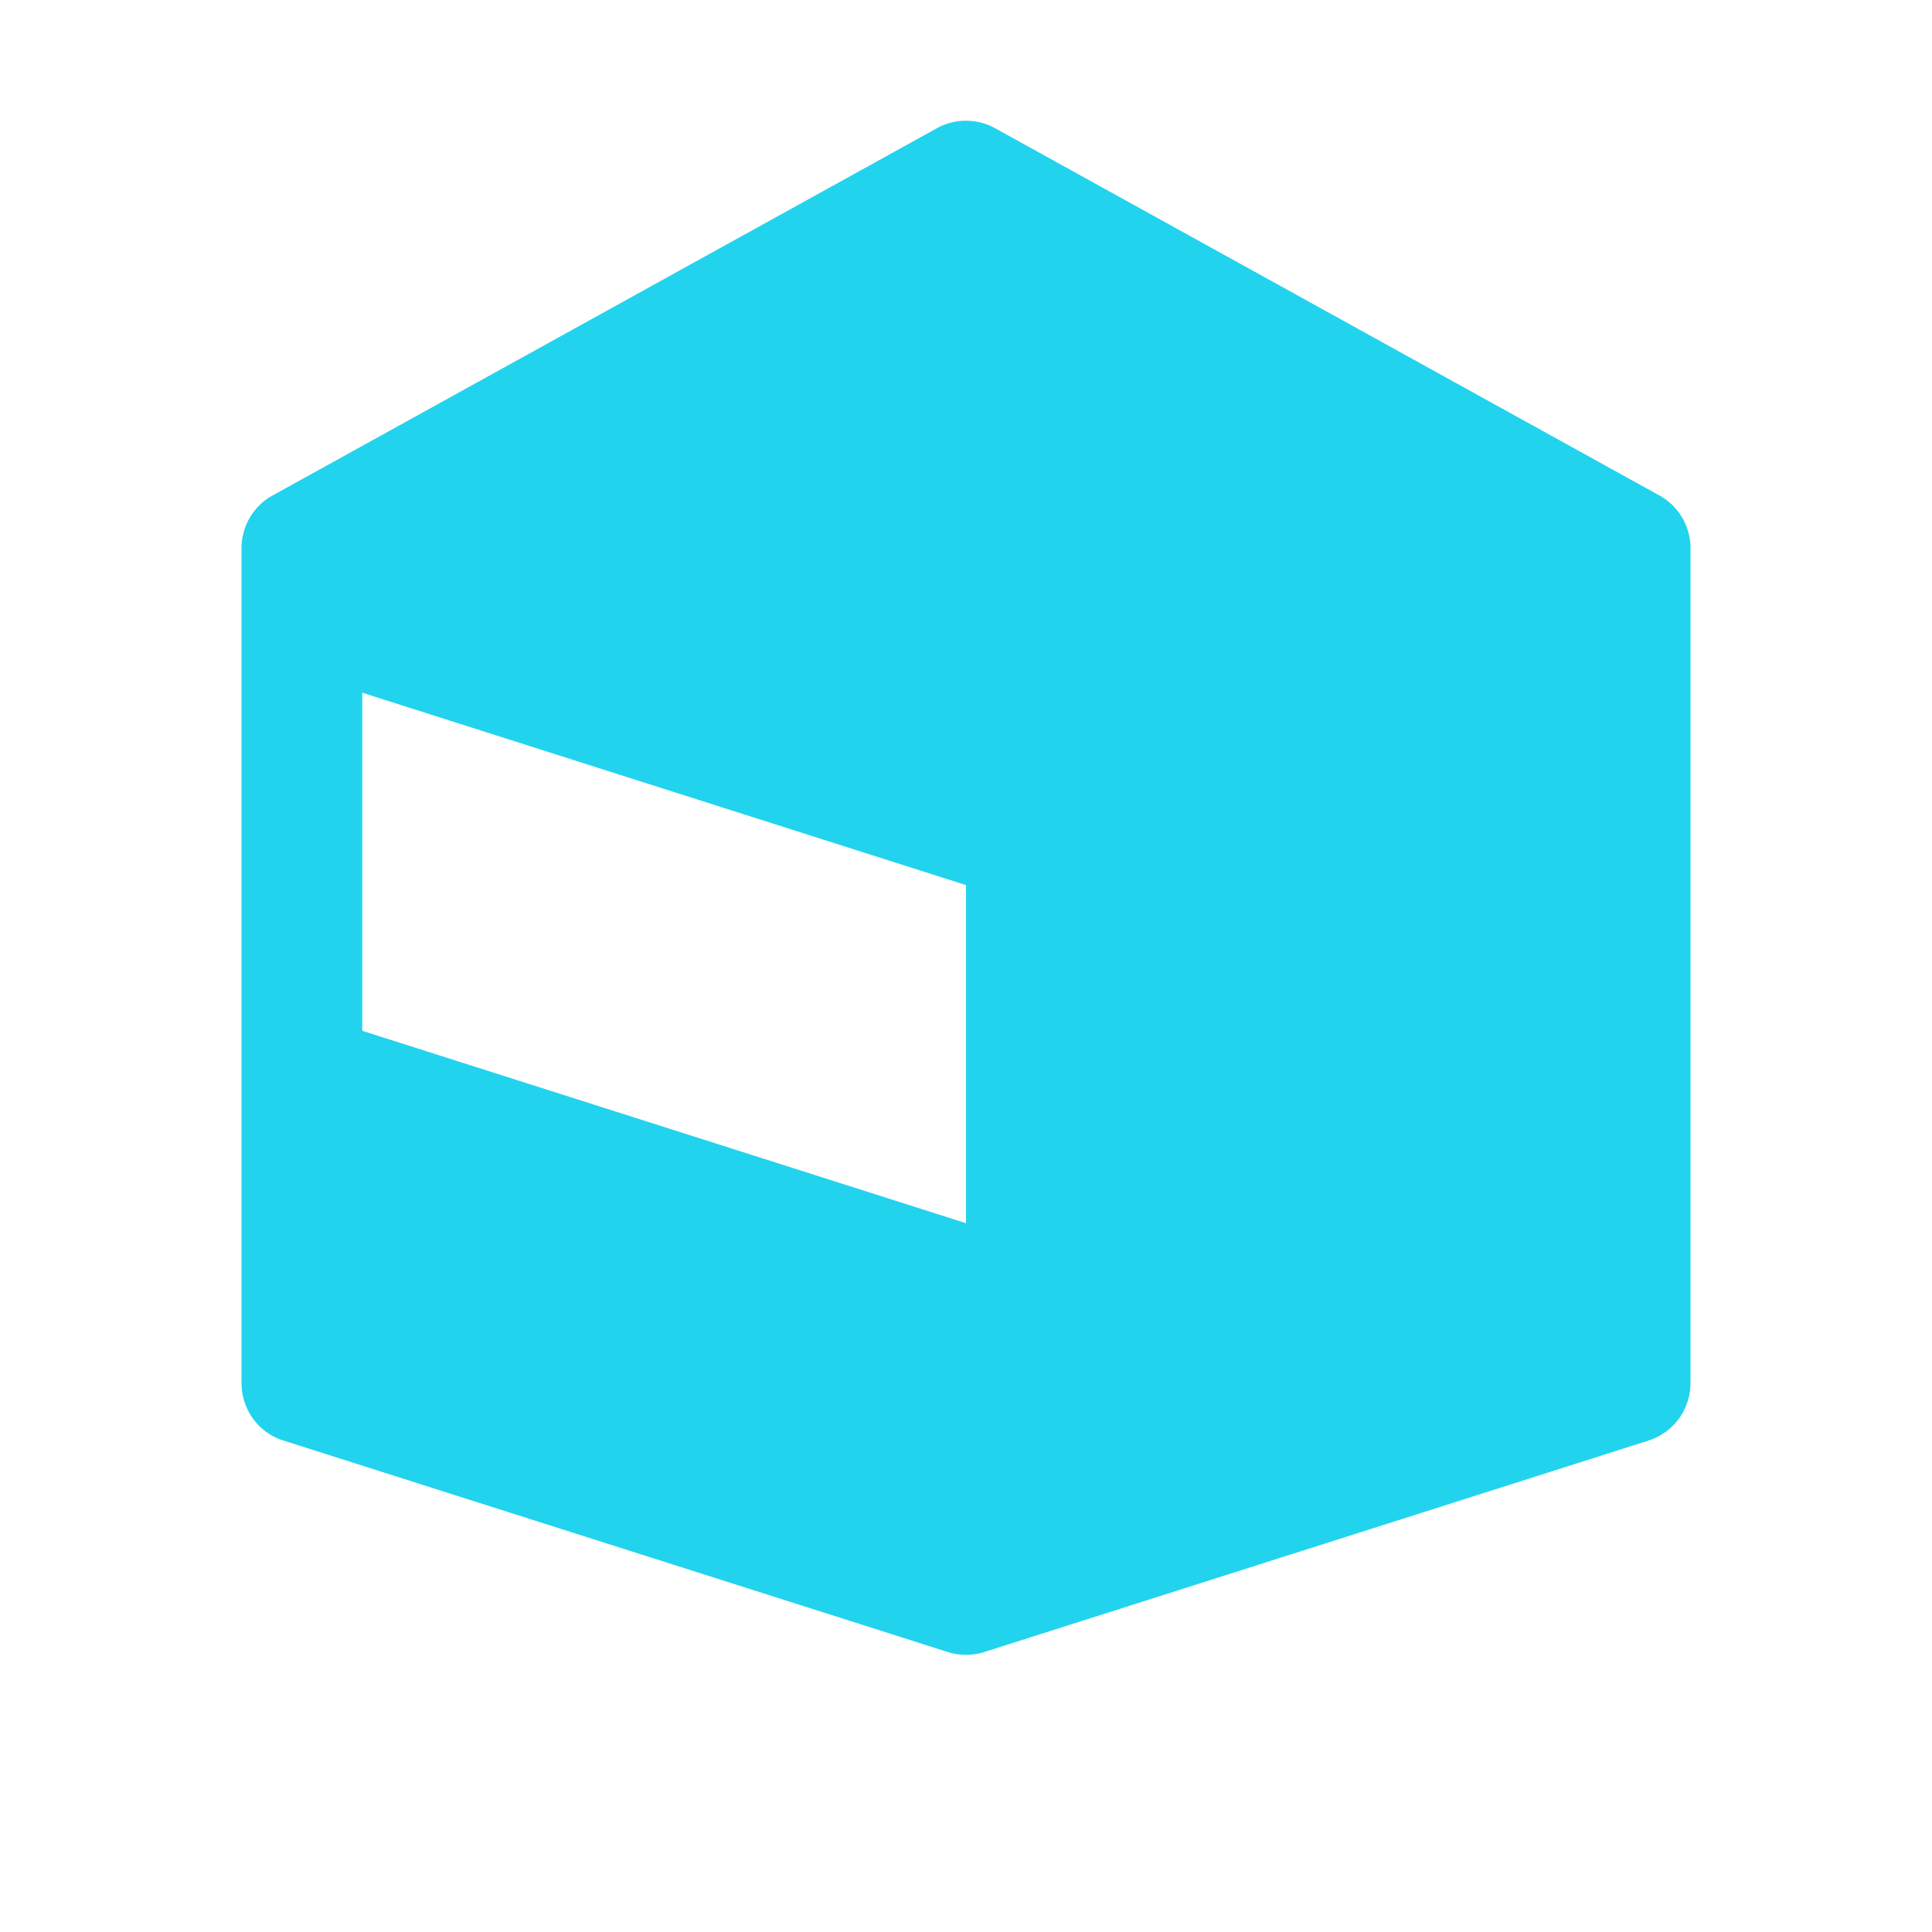 <svg xmlns="http://www.w3.org/2000/svg" viewBox="0 0 24 24" fill="#22d3ee">
  <path d="M12.378 1.602a.75.75 0 00-.756 0L3.366 6.166A.75.75 0 003 6.821v10.358c0 .32.2.613.518.715l8.256 2.628a.75.75 0 00.452 0l8.256-2.628a.75.75 0 00.518-.715V6.821a.75.75 0 00-.366-.655L12.378 1.602zM12 15.195l-7.5-2.39v-4.2l7.5 2.39v4.2z" />
</svg>
